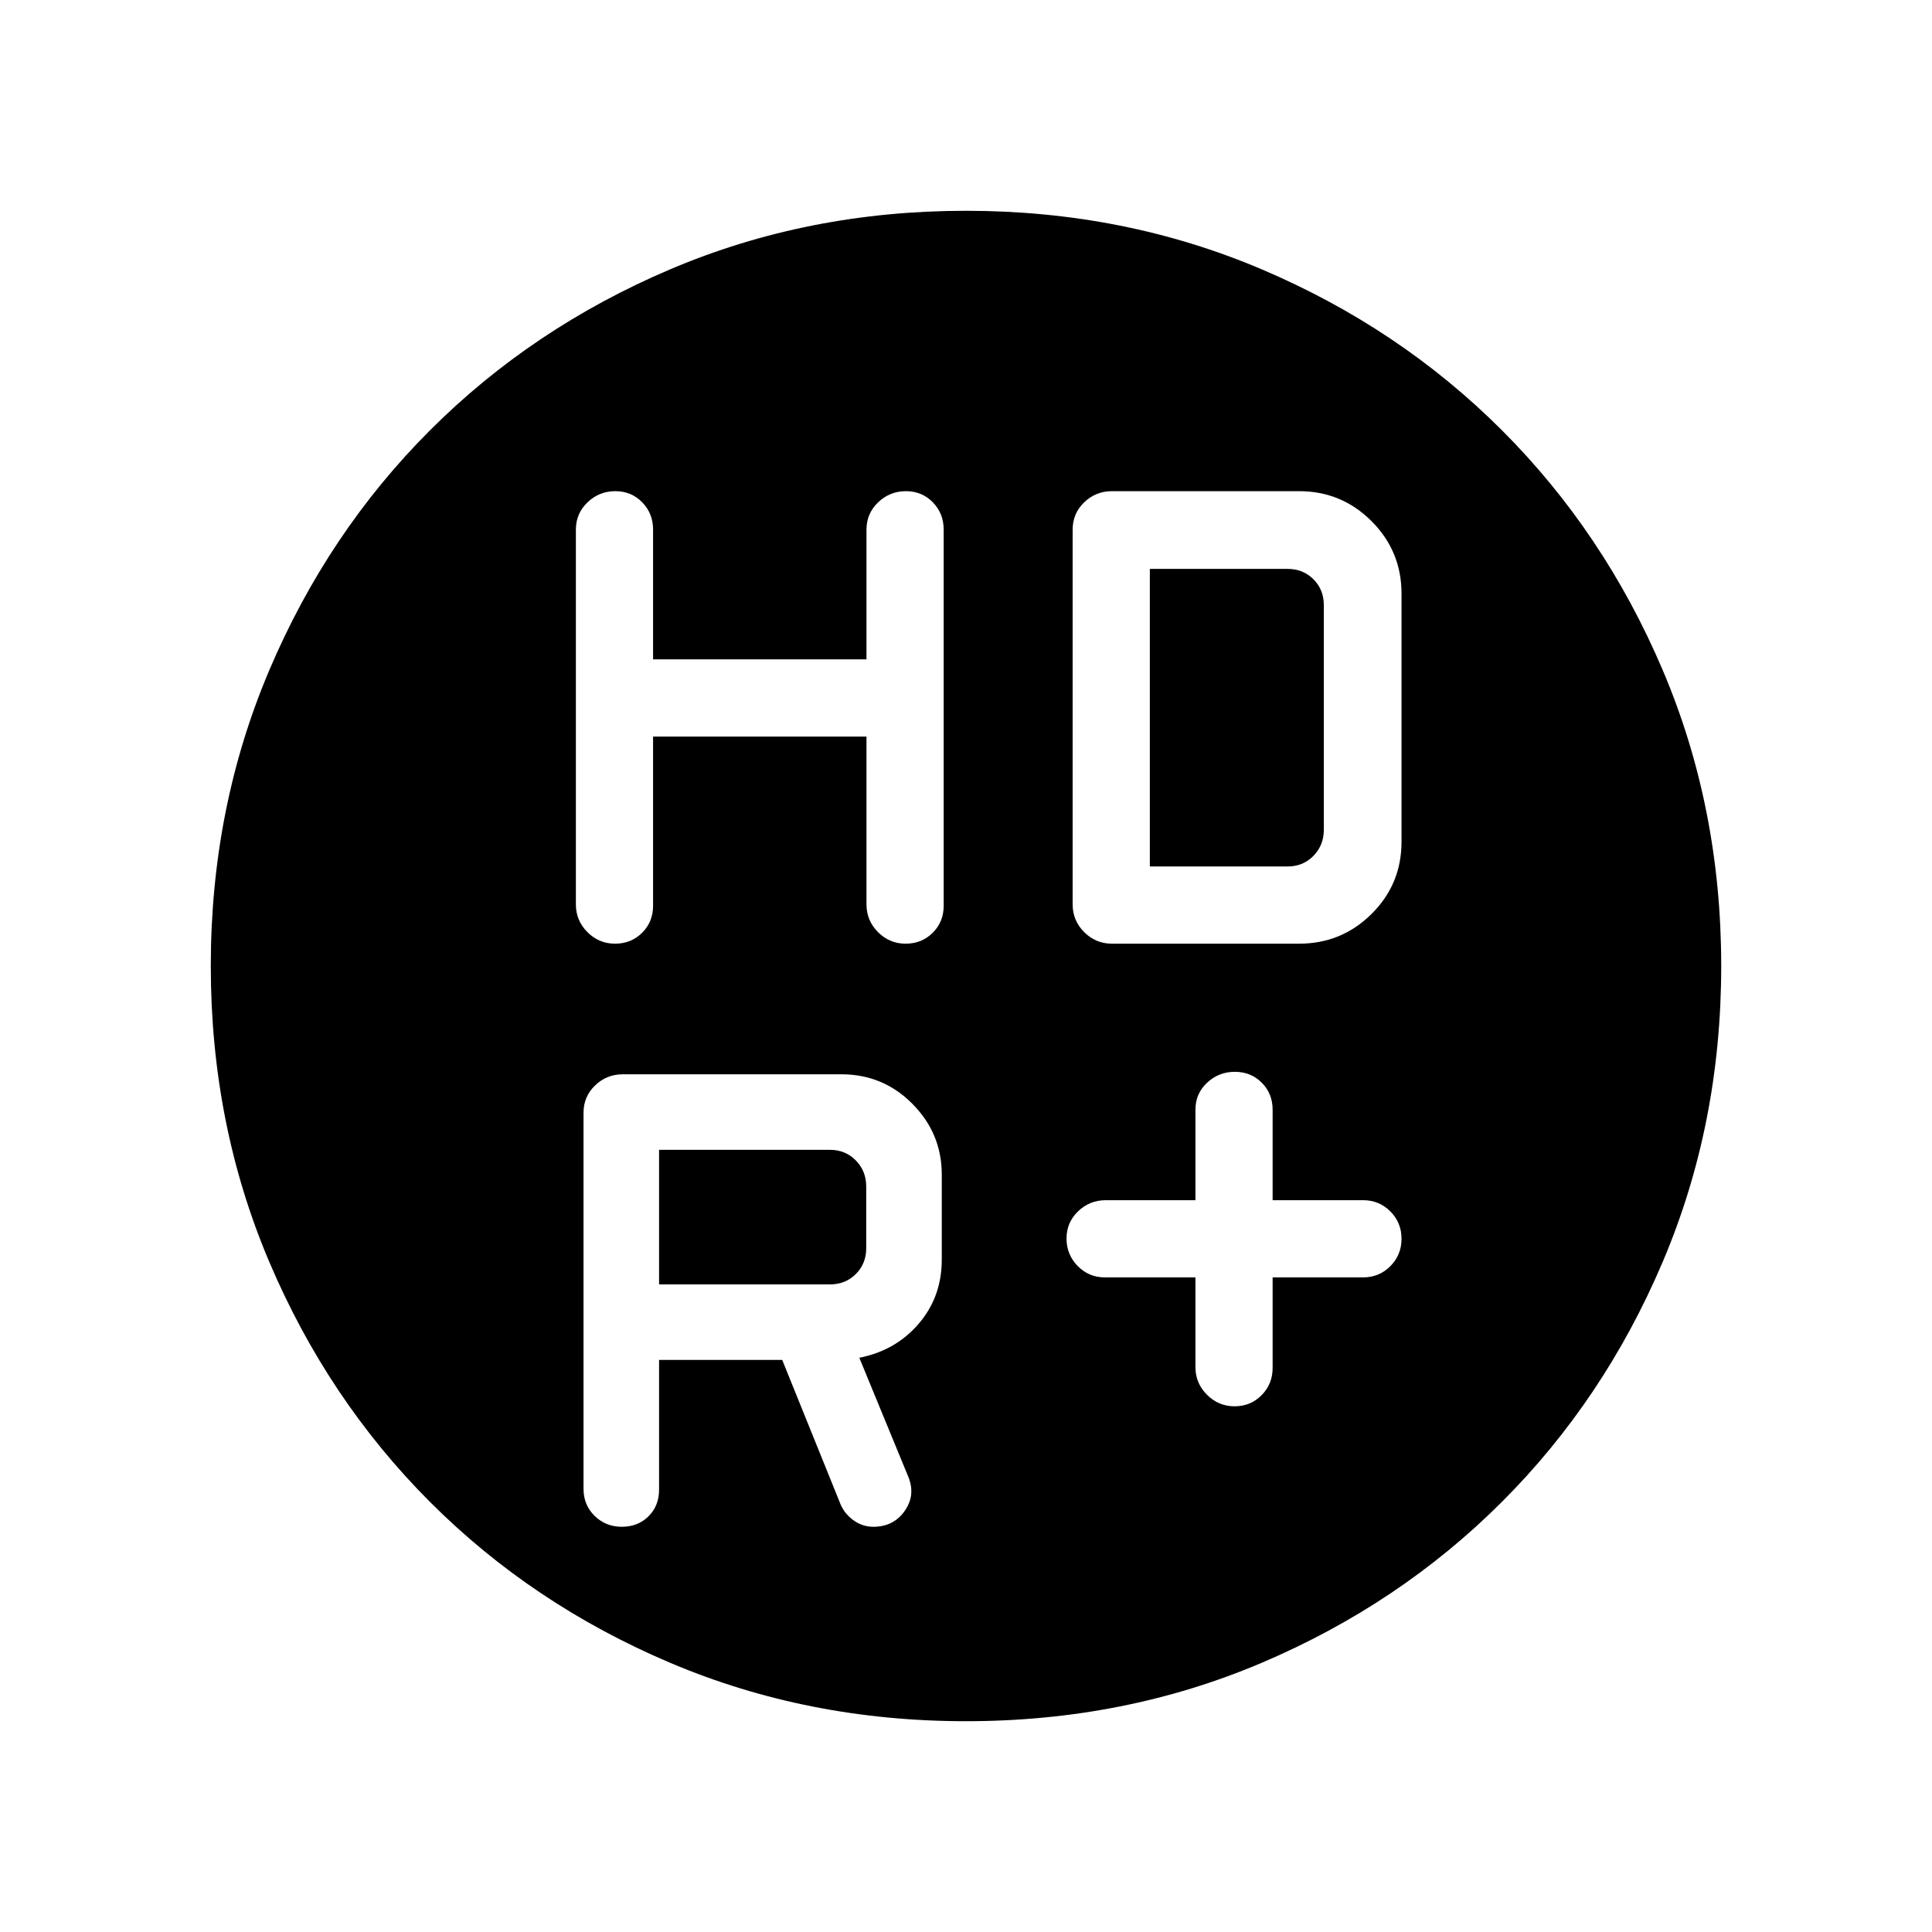 <svg xmlns="http://www.w3.org/2000/svg" height="40" viewBox="0 -960 960 960" width="40"><path d="M594-325.27v44.54q0 8.02 5.73 13.77 5.72 5.74 13.72 5.74t13.45-5.54q5.46-5.54 5.46-13.56v-44.95h44.95q8.02 0 13.56-5.6 5.54-5.6 5.54-13.59 0-8-5.54-13.58-5.54-5.59-13.56-5.59h-44.95v-44.95q0-8.02-5.39-13.43-5.4-5.41-13.4-5.41-7.99 0-13.78 5.41-5.79 5.41-5.79 13.43v44.95h-44.54q-8.02 0-13.77 5.52-5.74 5.52-5.74 13.52t5.54 13.66q5.54 5.66 13.56 5.66H594ZM324.51-594h106.04v83.4q0 8.02 5.73 13.77 5.72 5.74 13.72 5.74t13.45-5.41q5.46-5.41 5.46-13.44v-186.89q0-8.03-5.39-13.57-5.4-5.54-13.39-5.54-8 0-13.79 5.54-5.79 5.54-5.79 13.57v64.47H324.51v-64.47q0-8.03-5.39-13.57-5.39-5.54-13.39-5.54t-13.79 5.54q-5.79 5.54-5.79 13.57v186.23q0 8.02 5.73 13.77 5.73 5.74 13.72 5.74 8 0 13.46-5.41 5.45-5.41 5.45-13.44V-594Zm208.48 83.4q0 8.02 5.74 13.77 5.75 5.74 13.77 5.74h92.99q21.13 0 36.02-14.77 14.9-14.77 14.9-35.9v-123.25q0-21.13-14.9-36.03-14.89-14.9-36.02-14.9H552.5q-8.02 0-13.77 5.54-5.74 5.54-5.74 13.57v186.23ZM412.42-321.79h-84.93v-66.86h84.93q7.7 0 12.85 5.28 5.15 5.28 5.15 12.97v30.6q0 7.7-5.15 12.85-5.15 5.16-12.85 5.16Zm-84.93 37.53h61.19l28.94 71.62q2.05 4.88 6.51 8.09 4.47 3.2 9.81 3.2 10.01 0 15.53-7.78t1.99-16.74l-24.47-59.46q18.09-3.57 29.53-16.94 11.44-13.37 11.44-31.83v-42.25q0-20.44-14.57-35.14-14.58-14.7-35.28-14.7H309.46q-8.02 0-13.77 5.54-5.74 5.54-5.74 13.56v186.9q0 8.02 5.52 13.43t13.52 5.41q8 0 13.25-5.2 5.25-5.21 5.25-13.23v-64.48Zm243.86-245.19v-147.87h68.44q7.7 0 12.85 5.15 5.16 5.16 5.16 12.85v111.61q0 7.7-5.16 12.98-5.15 5.28-12.85 5.28h-68.44Zm-91.34 424.71q-78.66 0-147.1-29.06-68.45-29.06-119.22-79.87-50.77-50.8-79.86-119.24-29.09-68.44-29.09-147.07 0-78.56 29.06-146.98 29.06-68.42 79.87-119.23 50.8-50.81 119.24-79.94 68.44-29.13 147.07-29.13 78.56 0 146.99 29.1 68.44 29.09 119.26 79.89 50.82 50.79 79.92 119.15 29.11 68.36 29.11 147.11 0 78.66-29.1 147.1-29.1 68.45-79.9 119.22-50.81 50.77-119.16 79.86-68.34 29.09-147.09 29.09Z"/></svg>